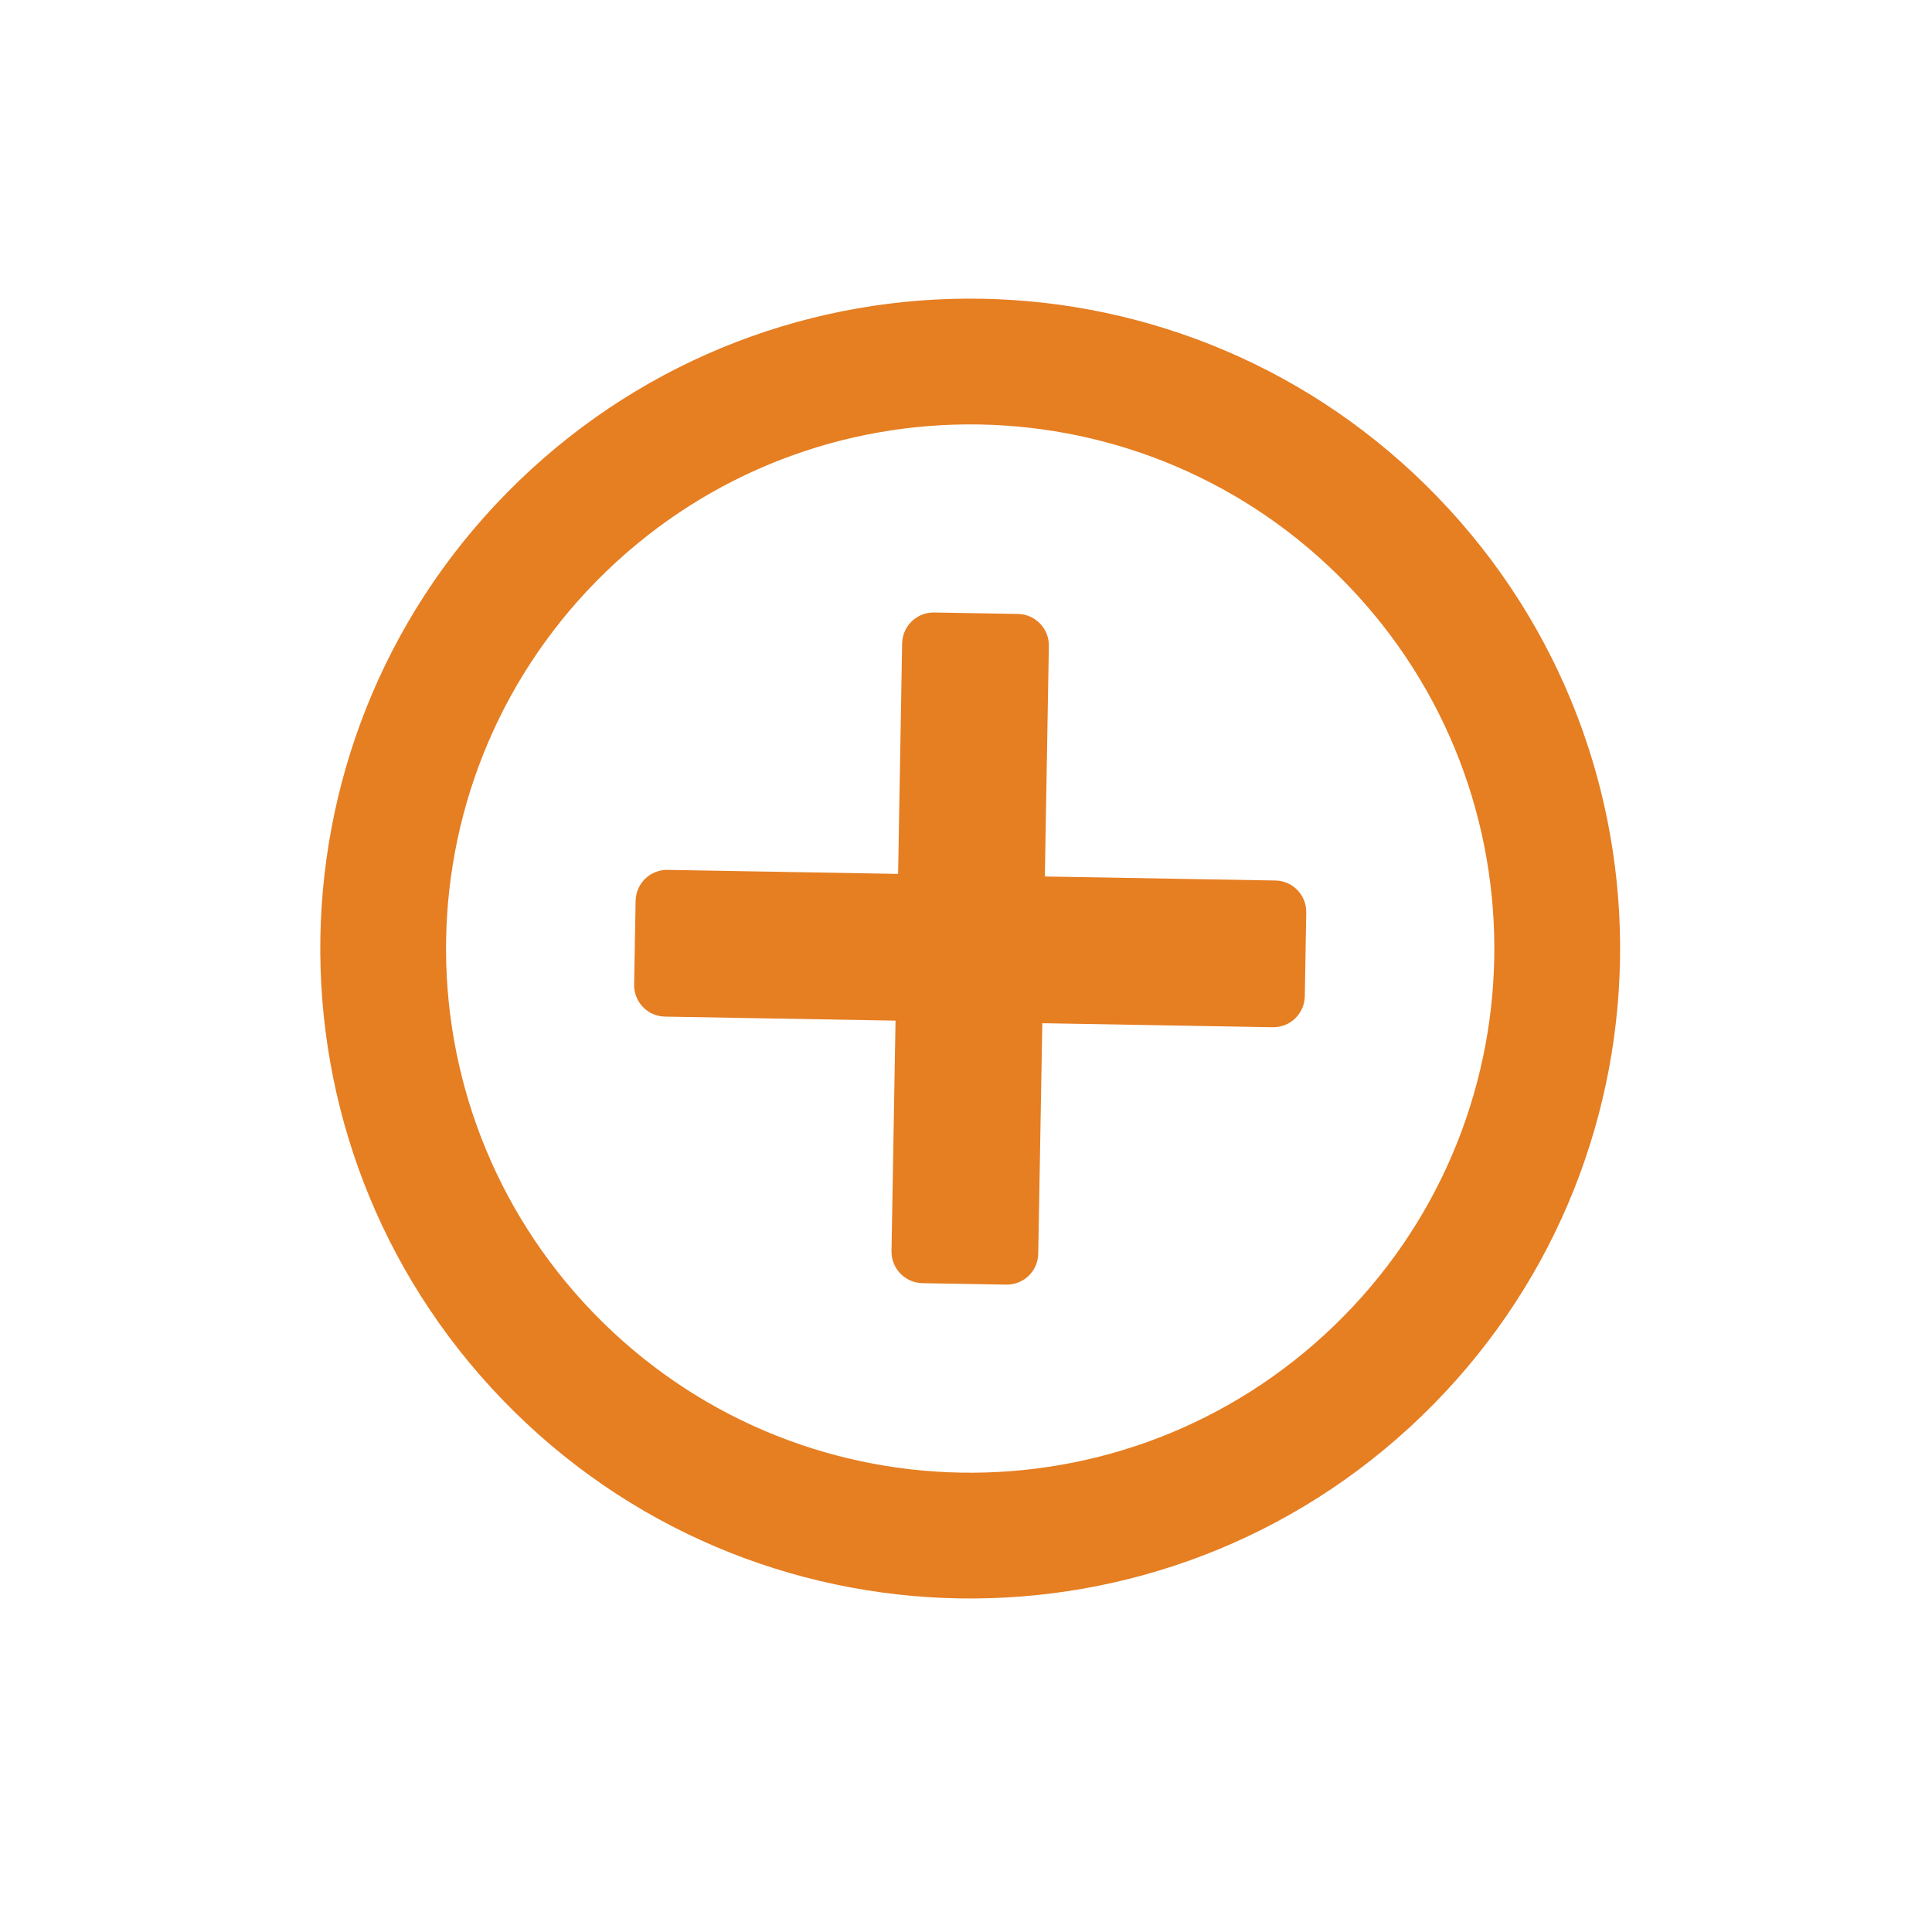 <svg width="36" height="36" viewBox="0 0 36 36" fill="none" xmlns="http://www.w3.org/2000/svg">
<g filter="url(#filter0_b_180_1871)">
<path d="M26.789 9.263C22.142 4.451 14.478 4.317 9.666 8.964C4.854 13.611 4.721 21.275 9.368 26.087C14.014 30.899 21.678 31.033 26.49 26.386C31.302 21.739 31.436 14.075 26.789 9.263ZM11.053 24.459C7.305 20.578 7.413 14.398 11.294 10.65C15.176 6.902 21.355 7.01 25.103 10.891C28.851 14.772 28.743 20.952 24.862 24.7C20.981 28.448 14.802 28.34 11.053 24.459ZM23.716 19.141L19.422 19.066L19.346 23.36C19.341 23.685 19.074 23.943 18.749 23.937L17.189 23.91C16.865 23.904 16.607 23.637 16.612 23.313L16.687 19.018L12.393 18.943C12.068 18.938 11.811 18.671 11.816 18.346L11.844 16.786C11.849 16.461 12.116 16.203 12.441 16.209L16.735 16.284L16.81 11.99C16.816 11.665 17.083 11.407 17.407 11.413L18.968 11.44C19.292 11.446 19.55 11.713 19.544 12.037L19.469 16.332L23.764 16.407C24.088 16.412 24.346 16.679 24.34 17.004L24.313 18.564C24.307 18.889 24.041 19.146 23.716 19.141Z" fill="#E67E22"/>
</g>
<defs>
<filter id="filter0_b_180_1871" x="-3.597" y="-4" width="43.35" height="43.35" filterUnits="userSpaceOnUse" color-interpolation-filters="sRGB">
<feFlood flood-opacity="0" result="BackgroundImageFix"/>
<feGaussianBlur in="BackgroundImageFix" stdDeviation="2"/>
<feComposite in2="SourceAlpha" operator="in" result="effect1_backgroundBlur_180_1871"/>
<feBlend mode="normal" in="SourceGraphic" in2="effect1_backgroundBlur_180_1871" result="shape"/>
</filter>
</defs>
</svg>
